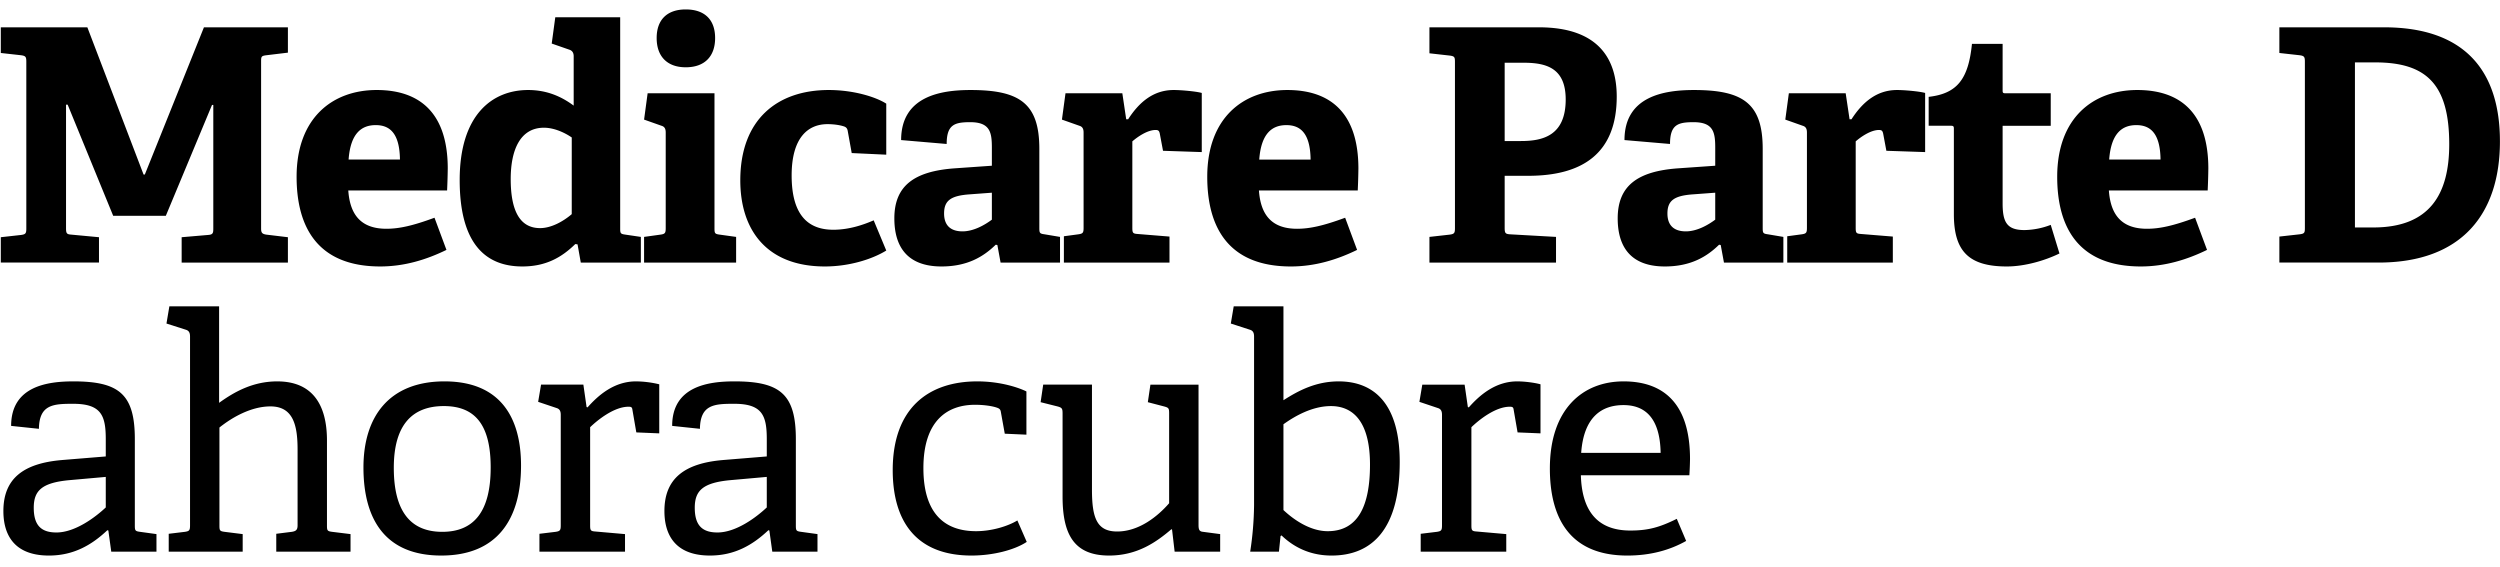 <svg xmlns="http://www.w3.org/2000/svg" width="150" height="34" xmlns:v="https://vecta.io/nano"><path fill-rule="evenodd" d="M142.71 15.754h-5.948v-1.56l1.221-.136c.29-.039.31-.098.31-.39V3.705c0-.292-.039-.351-.31-.39l-1.221-.136v-1.54h6.278c4.863 0 6.956 2.632 6.956 6.843 0 4.328-2.267 7.272-7.286 7.272zm-.193-12.01h-1.221v9.904h1.104c3.411 0 4.554-2.027 4.554-4.991 0-3.587-1.357-4.913-4.437-4.913zm-15.985 7.682c.097 1.384.697 2.3 2.286 2.3.756 0 1.57-.175 2.887-.662l.717 1.93c-1.201.585-2.519.994-3.972.994-3.74 0-5.018-2.34-5.018-5.381 0-3.529 2.15-5.206 4.805-5.206 2.557 0 4.263 1.346 4.263 4.718a39.43 39.43 0 0 1-.039 1.307h-5.929zm1.647-3.919c-.833 0-1.512.468-1.628 2.067h3.081c-.019-1.638-.659-2.067-1.453-2.067zm-6.704 6.297a4.58 4.58 0 0 0 1.569-.312l.524 1.716c-.834.409-2.054.78-3.159.78-2.305 0-3.177-.936-3.177-3.139V7.741c0-.117 0-.195-.155-.195h-1.357V5.811c1.705-.195 2.384-1.053 2.597-3.178h1.84v2.768c0 .137 0 .195.155.195h2.732v1.95h-2.887v4.66c0 1.15.272 1.598 1.318 1.598zm-8.486-5.79c-.039-.176-.097-.215-.252-.215-.504 0-1.105.429-1.395.683v5.166c0 .312.019.371.31.39l1.918.156v1.56h-6.336v-1.579l.872-.117c.271-.039.31-.098.31-.39V7.955c0-.214-.058-.351-.252-.409l-1.046-.37.213-1.58h3.41l.233 1.56h.116c.639-.994 1.492-1.755 2.732-1.755.445 0 1.337.078 1.686.176v3.548l-2.326-.078-.193-1.033zm-9.746 6.687l-.097-.019c-.736.721-1.705 1.306-3.255 1.306-2.442 0-2.829-1.677-2.829-2.886 0-1.949 1.182-2.827 3.623-3.002l2.229-.156V8.872c0-.917-.097-1.541-1.299-1.541-.93 0-1.414.137-1.414 1.307l-2.732-.234c0-2.632 2.383-3.003 4.166-3.003 2.945 0 4.127.8 4.127 3.529v4.738c0 .312.019.351.31.39l.93.156v1.54h-3.565l-.194-1.053zm-.329-3.139l-1.318.098c-1.143.078-1.55.37-1.55 1.15s.465 1.072 1.104 1.072c.659 0 1.318-.37 1.764-.702v-1.618zm-11.219-1.014H90.28v3.12c0 .312.039.37.31.39l2.771.156v1.54h-7.595v-1.54l1.221-.137c.271-.039.31-.097.31-.39V3.725c0-.293-.02-.351-.31-.39l-1.221-.137V1.639h6.568c3.585 0 4.67 1.91 4.67 4.152 0 3.393-2.034 4.757-5.309 4.757zm-.271-6.784H90.28v4.698h.969c1.279 0 2.693-.292 2.693-2.495 0-1.872-1.143-2.203-2.518-2.203zm-3.353 20.659l.058.02c.639-.722 1.588-1.56 2.906-1.56.446 0 1.046.078 1.395.175v2.944l-1.375-.058-.233-1.345c-.019-.156-.058-.196-.233-.196-.872 0-1.86.8-2.305 1.229V31.5c0 .312.019.371.31.39l1.782.156v1.053h-5.134v-1.072l.968-.117c.272-.039.31-.098.31-.39v-6.629c0-.215-.058-.351-.251-.409l-1.105-.371.174-1.033h2.539l.194 1.345zm-8.177 8.91c-1.162 0-2.17-.41-3.003-1.209l-.058.039-.097.936h-1.724a19.52 19.52 0 0 0 .232-2.788V20.192c0-.214-.058-.351-.252-.409l-1.143-.371.174-1.033h2.984v5.635c.911-.585 1.957-1.131 3.314-1.131 2.17 0 3.662 1.404 3.662 4.835 0 4.016-1.647 5.615-4.089 5.615zm-.038-8.968c-1.124 0-2.171.604-2.849 1.091v5.147c.62.585 1.609 1.268 2.655 1.268 1.821 0 2.538-1.521 2.538-3.997 0-2.515-.969-3.509-2.344-3.509zm-4.32-12.939c.097 1.384.697 2.3 2.286 2.3.756 0 1.57-.175 2.887-.662l.717 1.93c-1.201.585-2.519.994-3.972.994-3.74 0-5.019-2.34-5.019-5.381 0-3.529 2.151-5.206 4.806-5.206 2.557 0 4.263 1.346 4.263 4.718a39.43 39.43 0 0 1-.039 1.307h-5.929zm1.647-3.919c-.833 0-1.512.468-1.628 2.067h3.081c-.019-1.638-.659-2.067-1.453-2.067zM73.21 33.099h-2.732l-.155-1.326-.039-.019c-.891.76-2.034 1.579-3.739 1.579-2.132 0-2.791-1.306-2.791-3.548v-4.953c0-.311-.019-.37-.31-.448l-1.007-.253.155-1.053h2.926v6.297c0 1.696.29 2.515 1.511 2.515 1.318 0 2.441-.916 3.119-1.696v-5.381c0-.312-.019-.351-.31-.429l-.968-.253.155-1.053h2.887V31.5c0 .293.058.39.271.41l1.027.136v1.053zM69.587 8.014c-.038-.176-.097-.215-.252-.215-.503 0-1.104.429-1.395.683v5.166c0 .312.02.371.31.39l1.919.156v1.56h-6.336v-1.579l.872-.117c.271-.039.31-.098.31-.39V7.955c0-.214-.058-.351-.252-.409l-1.047-.37.214-1.58h3.41l.232 1.56h.117c.639-.994 1.491-1.755 2.732-1.755.445 0 1.336.078 1.685.176v3.548l-2.325-.078-.194-1.033zm-9.745 6.687l-.097-.019c-.737.721-1.705 1.306-3.255 1.306-2.442 0-2.829-1.677-2.829-2.886 0-1.949 1.182-2.827 3.623-3.002l2.228-.156V8.872c0-.917-.097-1.541-1.298-1.541-.93 0-1.414.137-1.414 1.307l-2.732-.234c0-2.632 2.383-3.003 4.165-3.003 2.946 0 4.127.8 4.127 3.529v4.738c0 .312.02.351.311.39l.93.156v1.54h-3.566l-.193-1.053zm-.33-3.139l-1.317.098c-1.144.078-1.55.37-1.55 1.15s.465 1.072 1.104 1.072c.659 0 1.318-.37 1.763-.702v-1.618zm-.873 11.321c1.415 0 2.519.39 2.946.604v2.593l-1.299-.058-.232-1.287c-.019-.136-.058-.214-.233-.273-.271-.097-.775-.175-1.317-.175-1.725 0-3.1 1.013-3.1 3.801 0 2.73 1.278 3.783 3.158 3.783.969 0 1.938-.312 2.48-.644l.562 1.287c-.736.488-2.034.819-3.313.819-3.314 0-4.728-2.047-4.728-5.128 0-3.704 2.131-5.322 5.076-5.322zm-8.64-9.098c.969 0 1.841-.312 2.422-.565l.755 1.813c-.891.546-2.267.955-3.681.955-3.507 0-5.077-2.203-5.077-5.167 0-3.645 2.209-5.42 5.31-5.42 1.511 0 2.848.429 3.448.819v3.061l-2.073-.097-.232-1.287c-.02-.137-.058-.254-.233-.312-.232-.078-.6-.136-.988-.136-1.163 0-2.151.799-2.151 3.08 0 2.535 1.124 3.256 2.5 3.256zm-11.354.429l.988-.137c.271-.039.31-.097.31-.39V7.955c0-.214-.058-.351-.252-.409l-1.046-.37.213-1.58h4.011v8.091c0 .312.019.351.31.39l.988.137v1.54h-5.522v-1.54zm2.499-10.177c-1.104 0-1.744-.644-1.744-1.755S40.04.566 41.144.566c1.124 0 1.763.605 1.763 1.716s-.639 1.755-1.763 1.755zm-6.491 10.625l-.135-.019c-.814.799-1.763 1.345-3.178 1.345-2.286 0-3.759-1.462-3.759-5.186 0-3.919 1.957-5.401 4.108-5.401 1.124 0 1.996.39 2.732.936V3.374c0-.195-.078-.332-.252-.39l-1.066-.371.214-1.579h3.894v12.673c0 .292.02.331.31.37l.93.137v1.54h-3.604l-.194-1.092zm-.348-6.414c-.485-.332-1.105-.585-1.667-.585-1.433 0-1.995 1.345-1.995 3.08 0 1.892.542 2.944 1.763 2.944.659 0 1.376-.39 1.899-.838V8.248zm-13.408 3.178c.096 1.384.697 2.3 2.286 2.3.756 0 1.57-.175 2.887-.662l.717 1.93c-1.201.585-2.519.994-3.972.994-3.74 0-5.019-2.34-5.019-5.381 0-3.529 2.151-5.206 4.806-5.206 2.557 0 4.263 1.346 4.263 4.718a39.43 39.43 0 0 1-.039 1.307h-5.929zm1.647-3.919c-.834 0-1.512.468-1.628 2.067h3.081c-.019-1.638-.659-2.067-1.453-2.067zM19.618 31.52c0 .312.019.351.31.39l1.104.136v1.053h-4.456v-1.072l.93-.117c.252-.039.349-.117.349-.39v-4.543c0-1.443-.252-2.593-1.628-2.593-1.163 0-2.306.663-3.061 1.267v5.869c0 .312.019.351.31.39l1.085.136v1.053h-4.438v-1.072l.969-.117c.272-.039.31-.098.31-.39V20.192c0-.214-.058-.351-.252-.409l-1.162-.371.174-1.033h2.984v5.791c.892-.644 2.015-1.287 3.488-1.287 2.073 0 2.984 1.345 2.984 3.548v5.089zm-8.719-17.287l1.589-.136c.291-.02.31-.117.31-.39V6.298h-.078l-2.77 6.649H6.791L4.059 6.279h-.097v7.408c0 .312.039.371.31.39l1.667.156v1.521H.048v-1.521l1.221-.136c.271-.039.31-.098.31-.39V3.705c0-.292-.039-.351-.31-.39L.048 3.179v-1.54h5.193l3.372 8.831h.077l3.546-8.831h5.038v1.52l-1.298.156c-.291.039-.31.078-.31.371v10.021c0 .253.058.331.31.37l1.298.156v1.521h-6.375v-1.521zM3.73 27.601l2.616-.214v-1.034c0-1.423-.272-2.125-1.957-2.125-1.182 0-2.035.039-2.054 1.501l-1.667-.175c0-2.398 2.209-2.671 3.74-2.671 2.752 0 3.682.78 3.682 3.47v5.167c0 .312.019.351.31.39l.988.136v1.053H6.675l-.174-1.267-.058-.02c-.93.878-2.016 1.521-3.507 1.521-2.423 0-2.733-1.677-2.733-2.671 0-1.95 1.202-2.866 3.527-3.061zm-.349 4.348c1.143 0 2.364-.936 2.965-1.502v-1.832l-2.19.195c-1.666.156-2.131.643-2.131 1.657 0 1.053.446 1.482 1.356 1.482zm23.289-9.066c3.314 0 4.592 2.125 4.592 5.049 0 3.276-1.472 5.401-4.786 5.401-3.371 0-4.669-2.184-4.669-5.284 0-3.061 1.55-5.166 4.863-5.166zm-.135 9.027c1.879 0 2.906-1.19 2.906-3.861 0-2.554-.93-3.684-2.81-3.684-1.898 0-3.003 1.13-3.003 3.704 0 2.593.988 3.841 2.907 3.841zm6.858-7.428l-1.104-.371.174-1.033h2.539l.193 1.345.058.02c.64-.722 1.589-1.56 2.907-1.56a6.1 6.1 0 0 1 1.395.175v2.944l-1.376-.058-.232-1.345c-.02-.156-.058-.196-.233-.196-.872 0-1.86.8-2.306 1.229V31.5c0 .312.02.371.31.39l1.783.156v1.053h-5.135v-1.072l.969-.117c.271-.039.31-.098.31-.39v-6.629c0-.215-.058-.351-.252-.409zm9.998 3.119l2.616-.214v-1.034c0-1.423-.271-2.125-1.957-2.125-1.182 0-2.034.039-2.054 1.501l-1.666-.175c0-2.398 2.209-2.671 3.74-2.671 2.751 0 3.681.78 3.681 3.47v5.167c0 .312.019.351.31.39l.988.136v1.053h-2.712l-.175-1.267-.058-.02c-.93.878-2.015 1.521-3.507 1.521-2.422 0-2.732-1.677-2.732-2.671 0-1.95 1.201-2.866 3.526-3.061zm-.348 4.348c1.143 0 2.363-.936 2.964-1.502v-1.832l-2.189.195c-1.667.156-2.132.643-2.132 1.657 0 1.053.446 1.482 1.357 1.482zm54.367-9.066c2.364 0 3.991 1.287 3.991 4.659a18.71 18.71 0 0 1-.039.975h-6.51c.058 1.969.853 3.315 2.965 3.315 1.085 0 1.763-.195 2.79-.702l.562 1.326c-.969.546-2.132.877-3.527.877-3.507 0-4.65-2.32-4.65-5.225 0-3.568 1.976-5.225 4.418-5.225zm2.228 4.289c-.039-2.223-1.046-2.866-2.228-2.866-1.299 0-2.384.702-2.539 2.866h4.767z"/></svg>